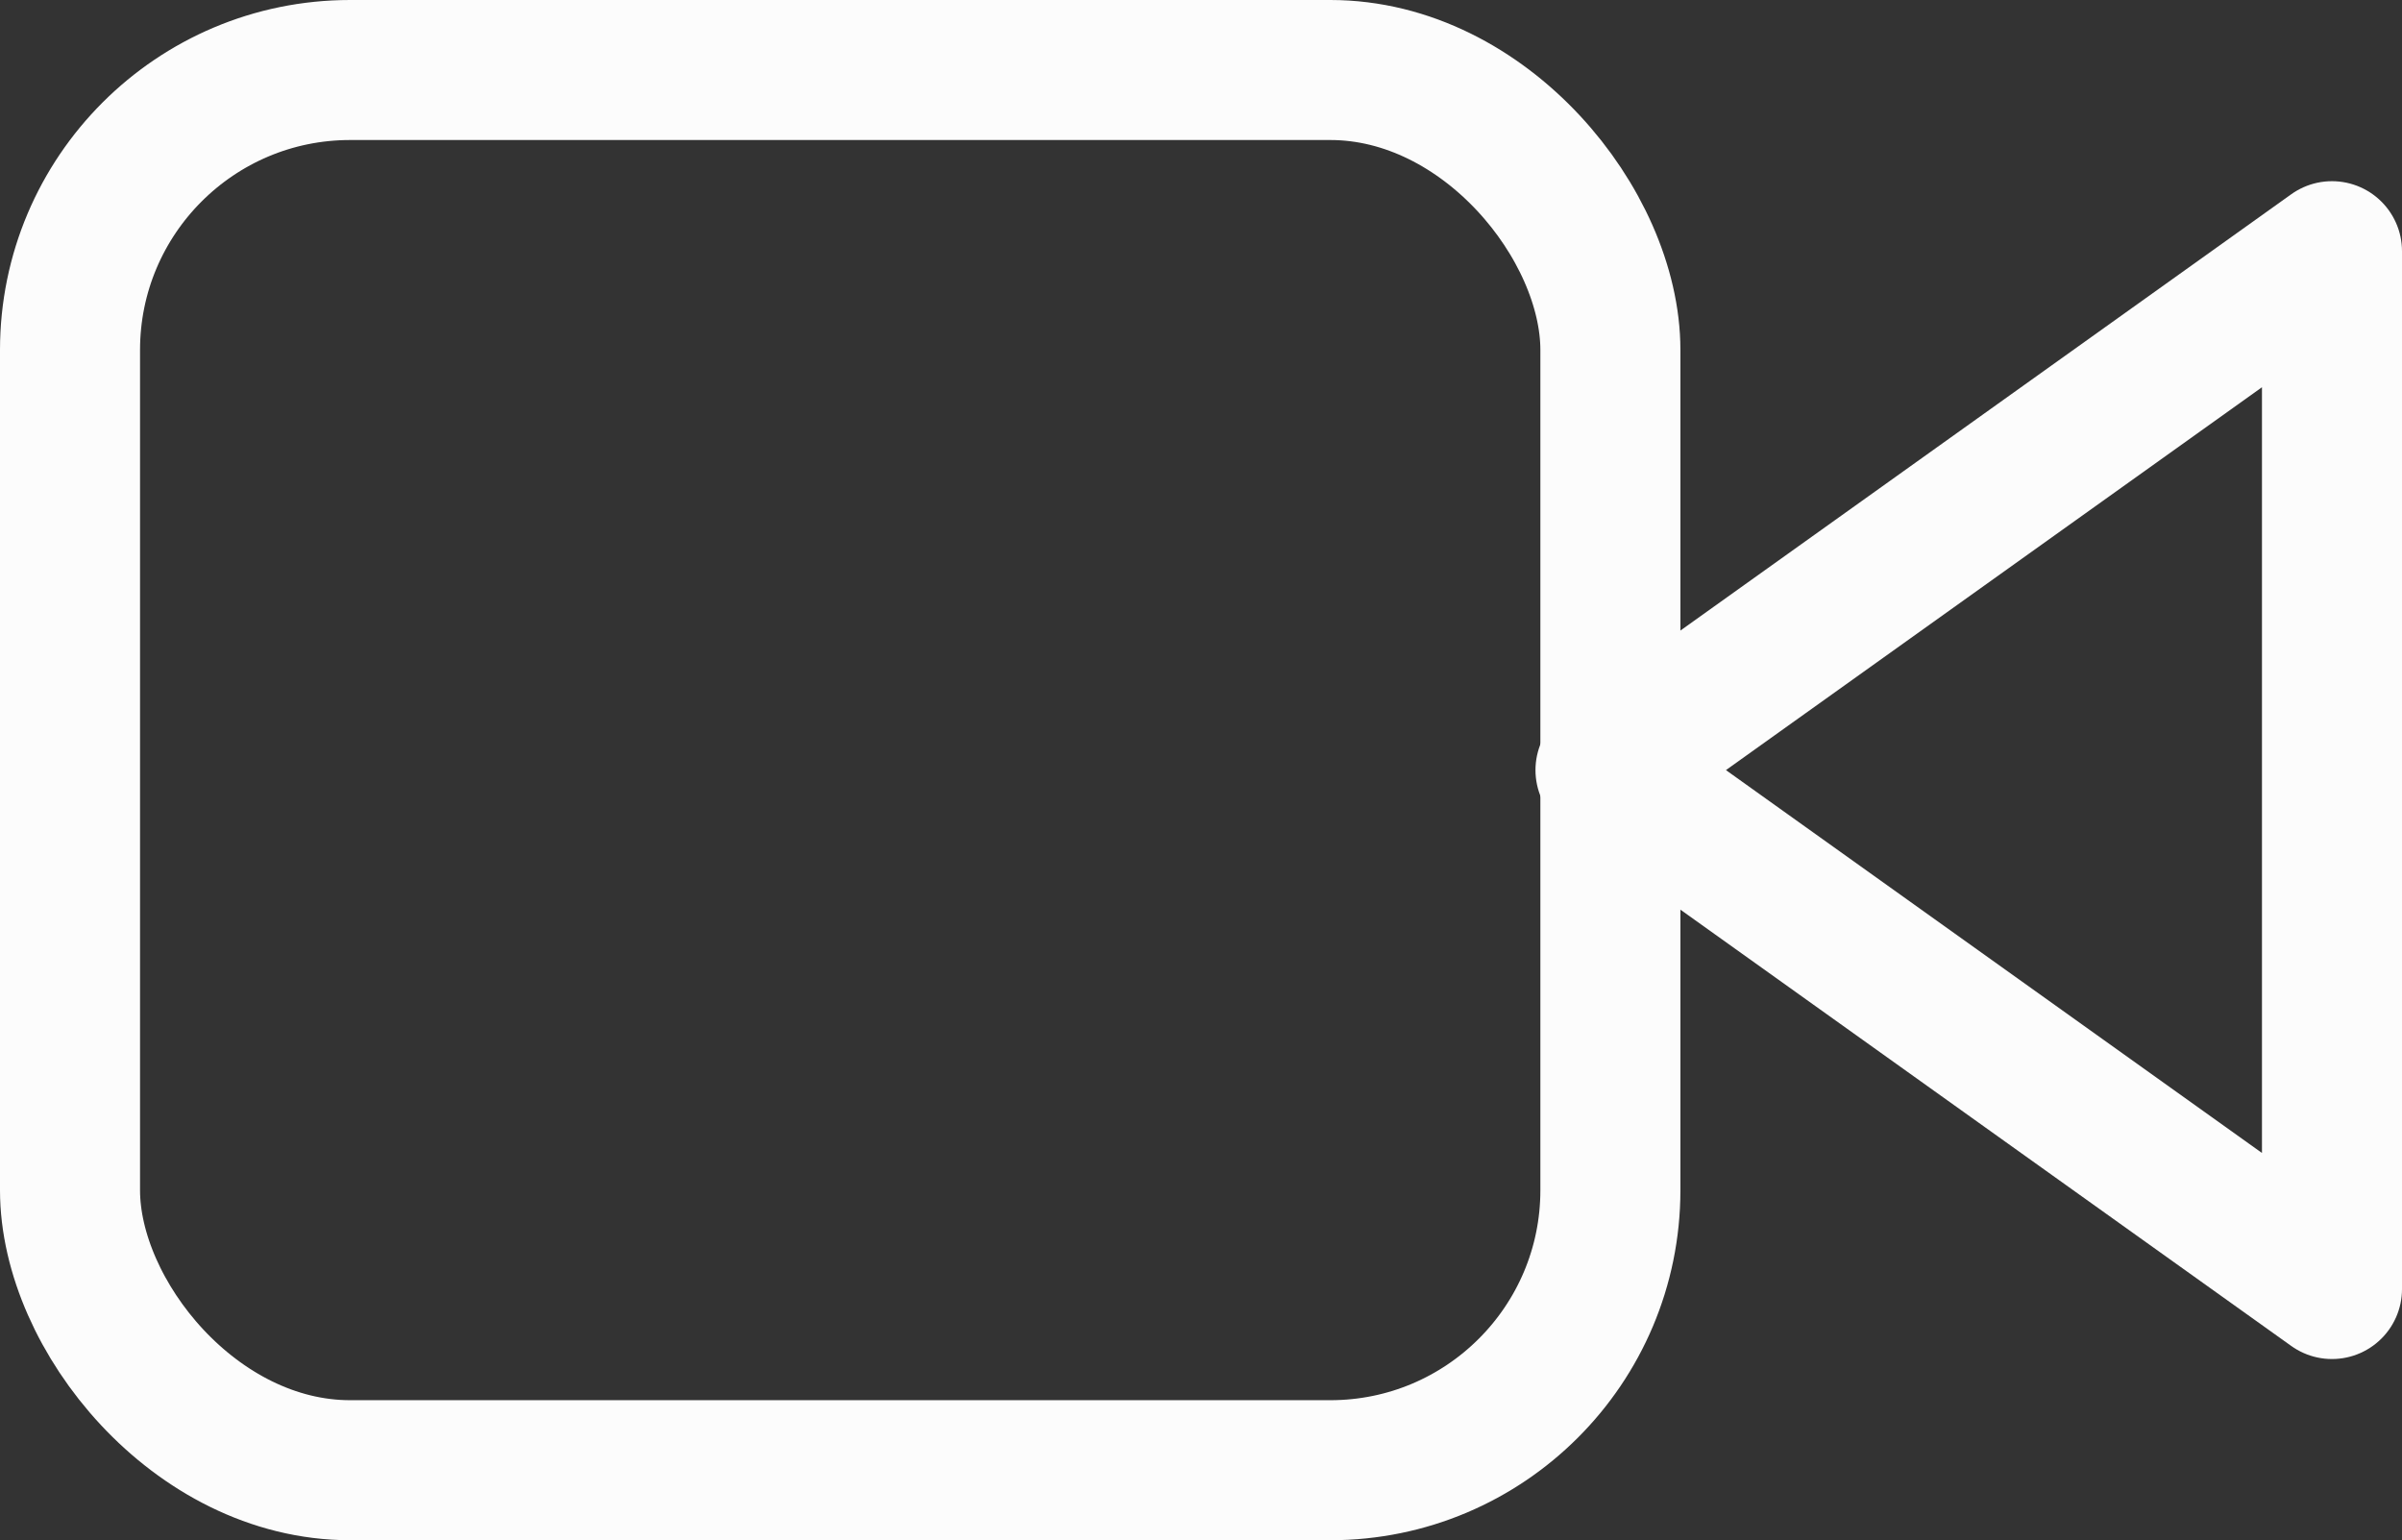 <svg xmlns="http://www.w3.org/2000/svg" width="17.153" height="11" viewBox="0 0 17.153 11"><rect x="0" y="0" width="17.153" height="11" fill="#333333" stroke="none"/><defs><style>.a{fill:none;stroke:#fcfcfc;stroke-linecap:round;stroke-linejoin:round;}</style></defs><g transform="translate(-0.653 -4.688)"><path class="a" d="M21.188,7,16,10.706l5.188,3.706Z" transform="translate(-3.882 -0.518)"/><rect class="a" width="11" height="10" rx="2" transform="translate(1.153 5.188)"/></g></svg>